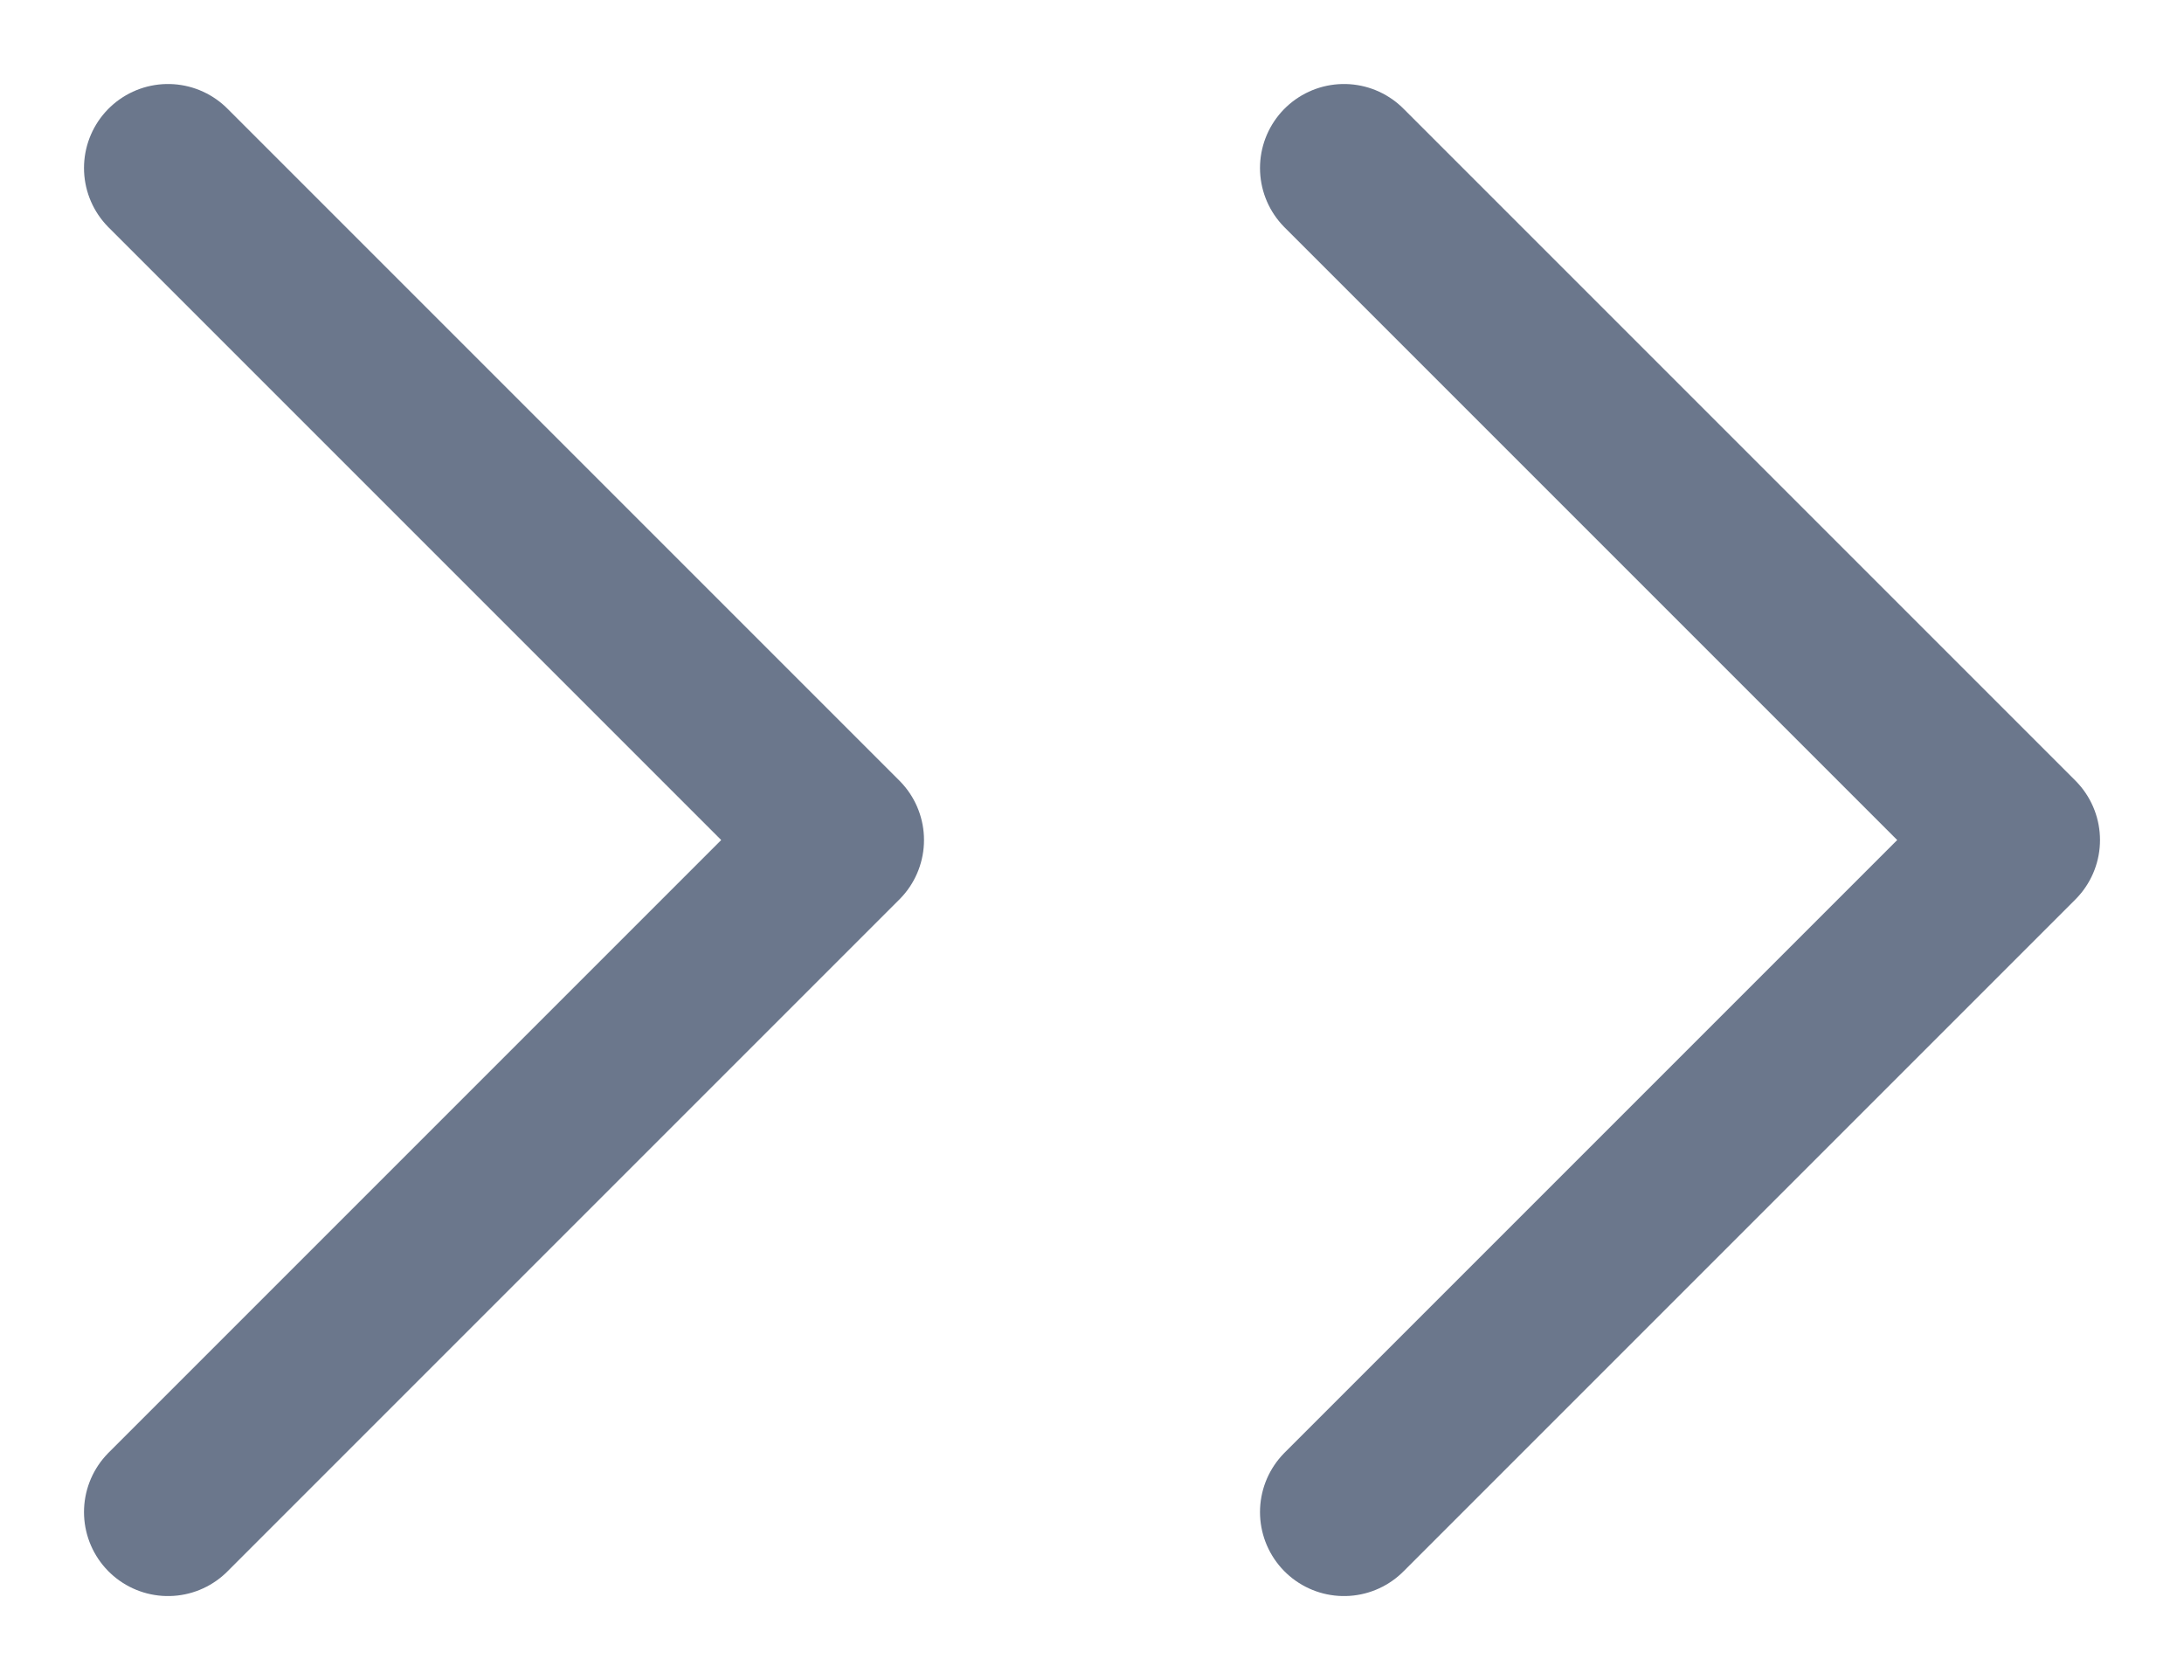 <svg width="13" height="10" viewBox="0 0 13 10" fill="none" xmlns="http://www.w3.org/2000/svg">
<path d="M8 9L12 5L8 1" stroke="#6b778c" stroke-linecap="round" stroke-linejoin="round"/>
<path d="M1 9L5 5L1 1" stroke="#6b778c" stroke-linecap="round" stroke-linejoin="round"/>
</svg>
